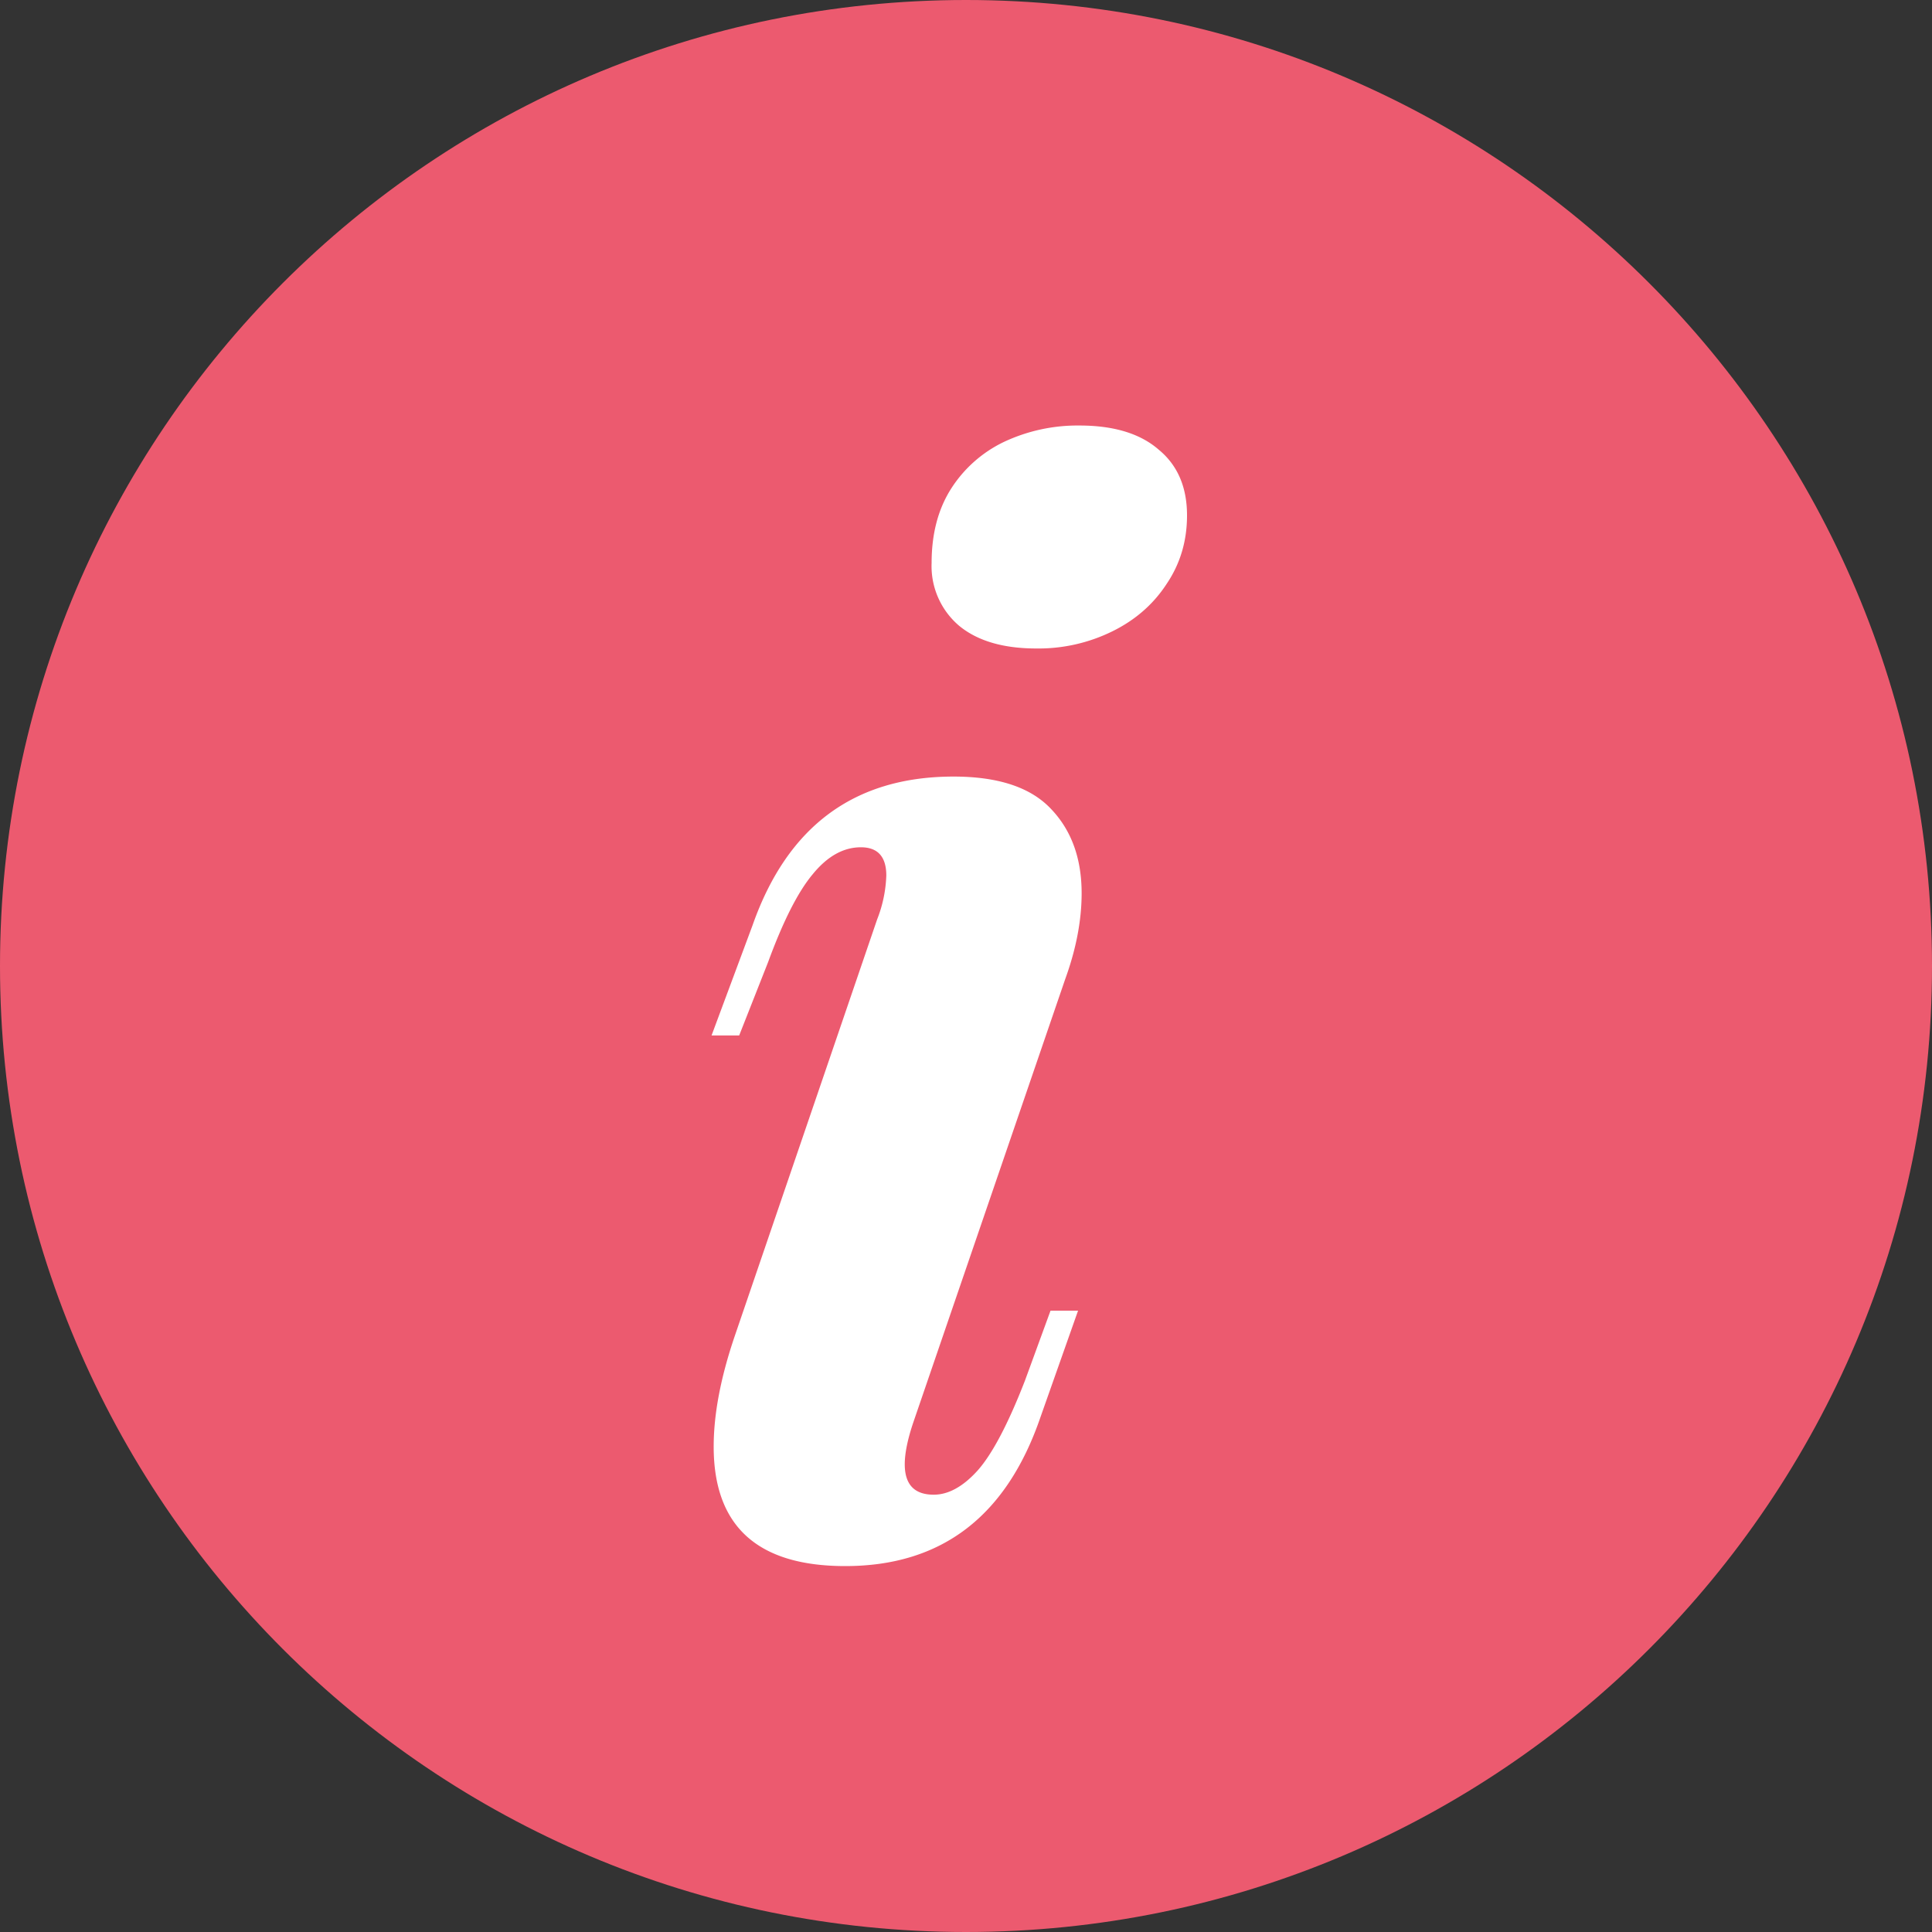 <svg width="20" height="20" viewBox="0 0 20 20" xmlns="http://www.w3.org/2000/svg" xmlns:xlink="http://www.w3.org/1999/xlink"><rect x="0" y="0" width="20" height="20" fill="#333333" stroke="none"/><title>Group</title><desc>Created using Figma</desc><use xlink:href="#a" fill="#EC5A6F"/><use xlink:href="#b" transform="translate(7)" fill="#FFF"/><defs><path id="a" fill-rule="evenodd" d="M20 10c0 5.524-4.478 10-10 10-5.524 0-10-4.476-10-10C0 4.477 4.476 0 10 0c5.522 0 10 4.477 10 10z"/><path id="b" d="M2.644 5.827c0-.298.066-.552.198-.762a1.33 1.33 0 0 1 .55-.49 1.79 1.79 0 0 1 .783-.17c.356 0 .63.084.82.25.195.16.293.388.293.68 0 .265-.07.501-.212.711-.137.21-.325.374-.564.491a1.728 1.728 0 0 1-.784.176c-.342 0-.608-.078-.798-.234a.81.81 0 0 1-.286-.652zM2.08 9.518a1.36 1.36 0 0 0 .095-.454c0-.195-.088-.293-.263-.293-.181 0-.347.093-.498.278-.152.181-.306.484-.462.909l-.3.761H.366l.425-1.142c.361-1.026 1.055-1.538 2.08-1.538.464 0 .8.112 1.01.336.21.22.316.51.316.872 0 .278-.056.574-.169.886l-1.574 4.593c-.059.175-.088.32-.088.432 0 .21.1.315.3.315.151 0 .303-.083.454-.25.151-.17.315-.48.49-.93l.265-.725h.285l-.388 1.099c-.352 1.03-1.025 1.545-2.022 1.545-.908 0-1.362-.412-1.362-1.237 0-.337.073-.72.22-1.15L2.08 9.518z"/></defs></svg>